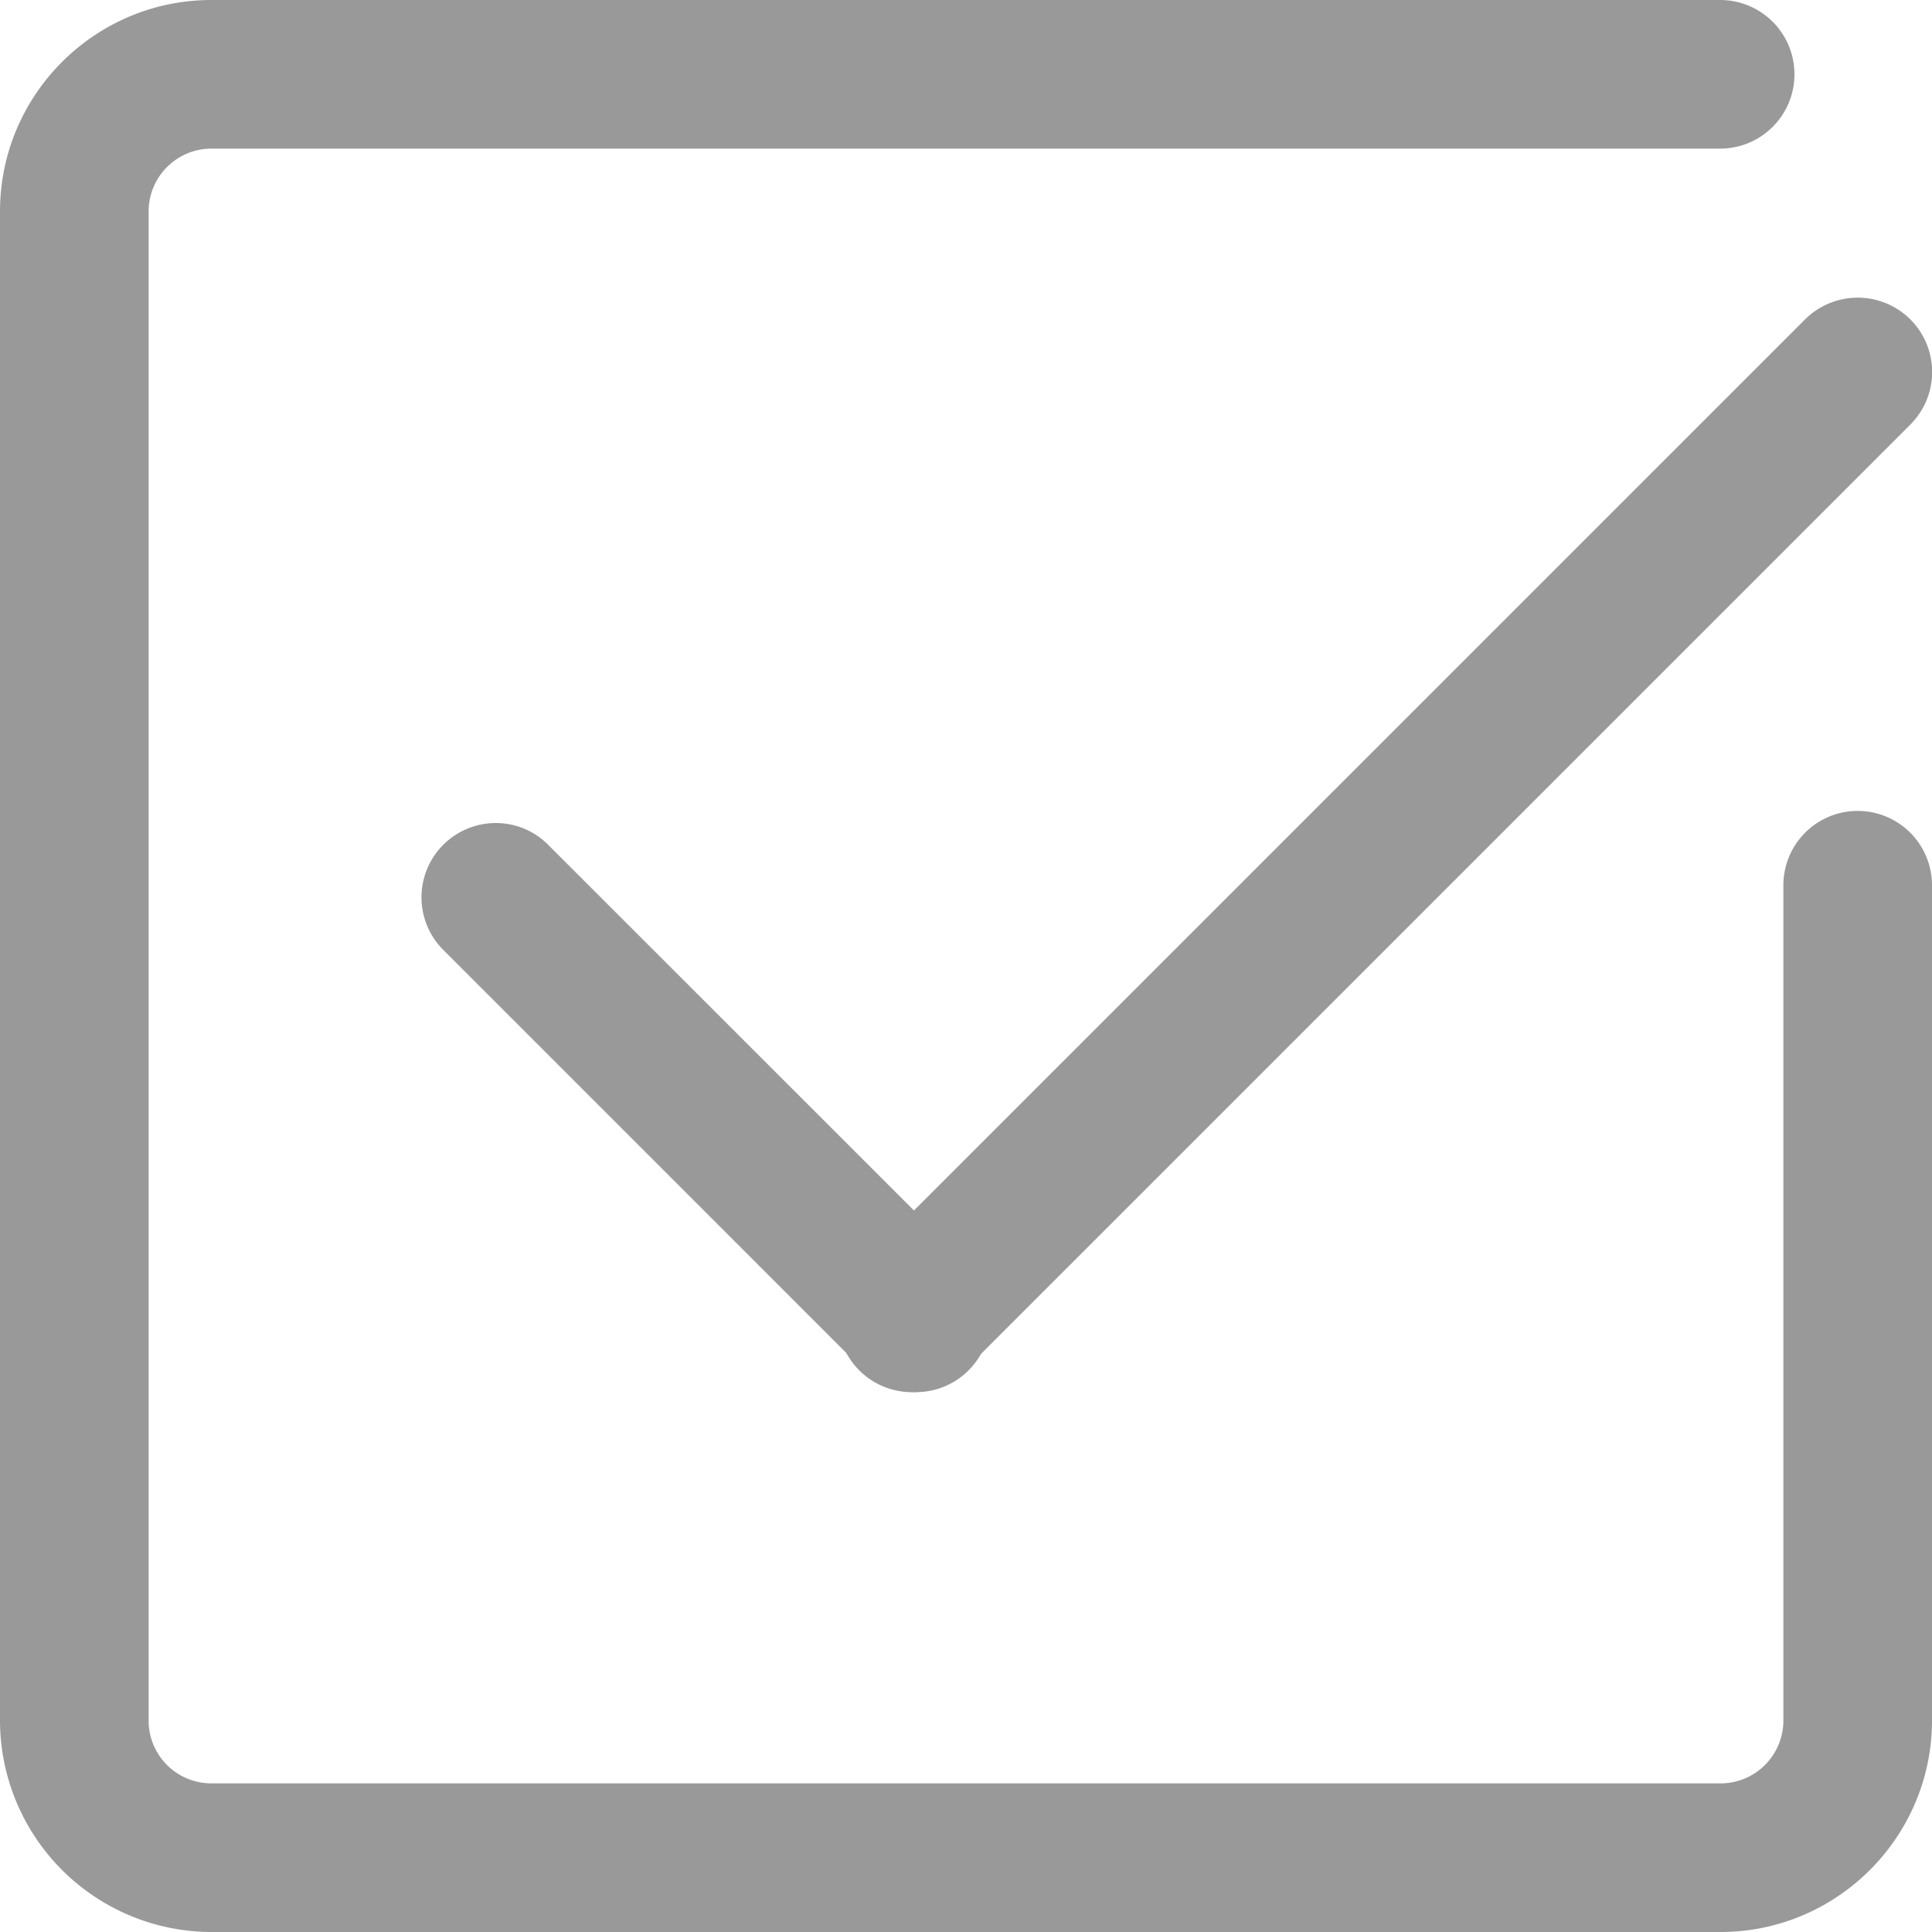 <?xml version="1.0" standalone="no"?><!DOCTYPE svg PUBLIC "-//W3C//DTD SVG 1.1//EN" "http://www.w3.org/Graphics/SVG/1.1/DTD/svg11.dtd"><svg t="1538984296151" class="icon" style="" viewBox="0 0 1024 1024" version="1.1" xmlns="http://www.w3.org/2000/svg" p-id="1467" xmlns:xlink="http://www.w3.org/1999/xlink" width="16" height="16"><defs><style type="text/css"></style></defs><path d="M911.911 1024H112.089A112.246 112.246 0 0 1 0 911.911V112.089C0 50.255 50.255 0 112.089 0h799.823a39.385 39.385 0 0 1 0 78.769H112.089A33.319 33.319 0 0 0 78.769 112.089v799.823c0 18.432 14.887 33.319 33.319 33.319h799.823a33.319 33.319 0 0 0 33.319-33.319V468.992a39.385 39.385 0 0 1 78.769 0v442.919c0 61.755-50.334 112.089-112.089 112.089z" fill="#999999" p-id="1468"></path><path d="M984.615 157.775a39.542 39.542 0 0 0-27.884 11.5L455.444 670.562a39.385 39.385 0 0 0 55.769 55.769l501.287-501.287a39.385 39.385 0 0 0-27.884-67.269z" fill="#999999" p-id="1469"></path><path d="M262.774 436.224a39.385 39.385 0 0 0-27.884 67.19L457.728 726.252a39.227 39.227 0 0 0 55.69 0 39.385 39.385 0 0 0 0-55.69L290.58 447.803a38.991 38.991 0 0 0-27.806-11.579z" fill="#999999" p-id="1470"></path></svg>